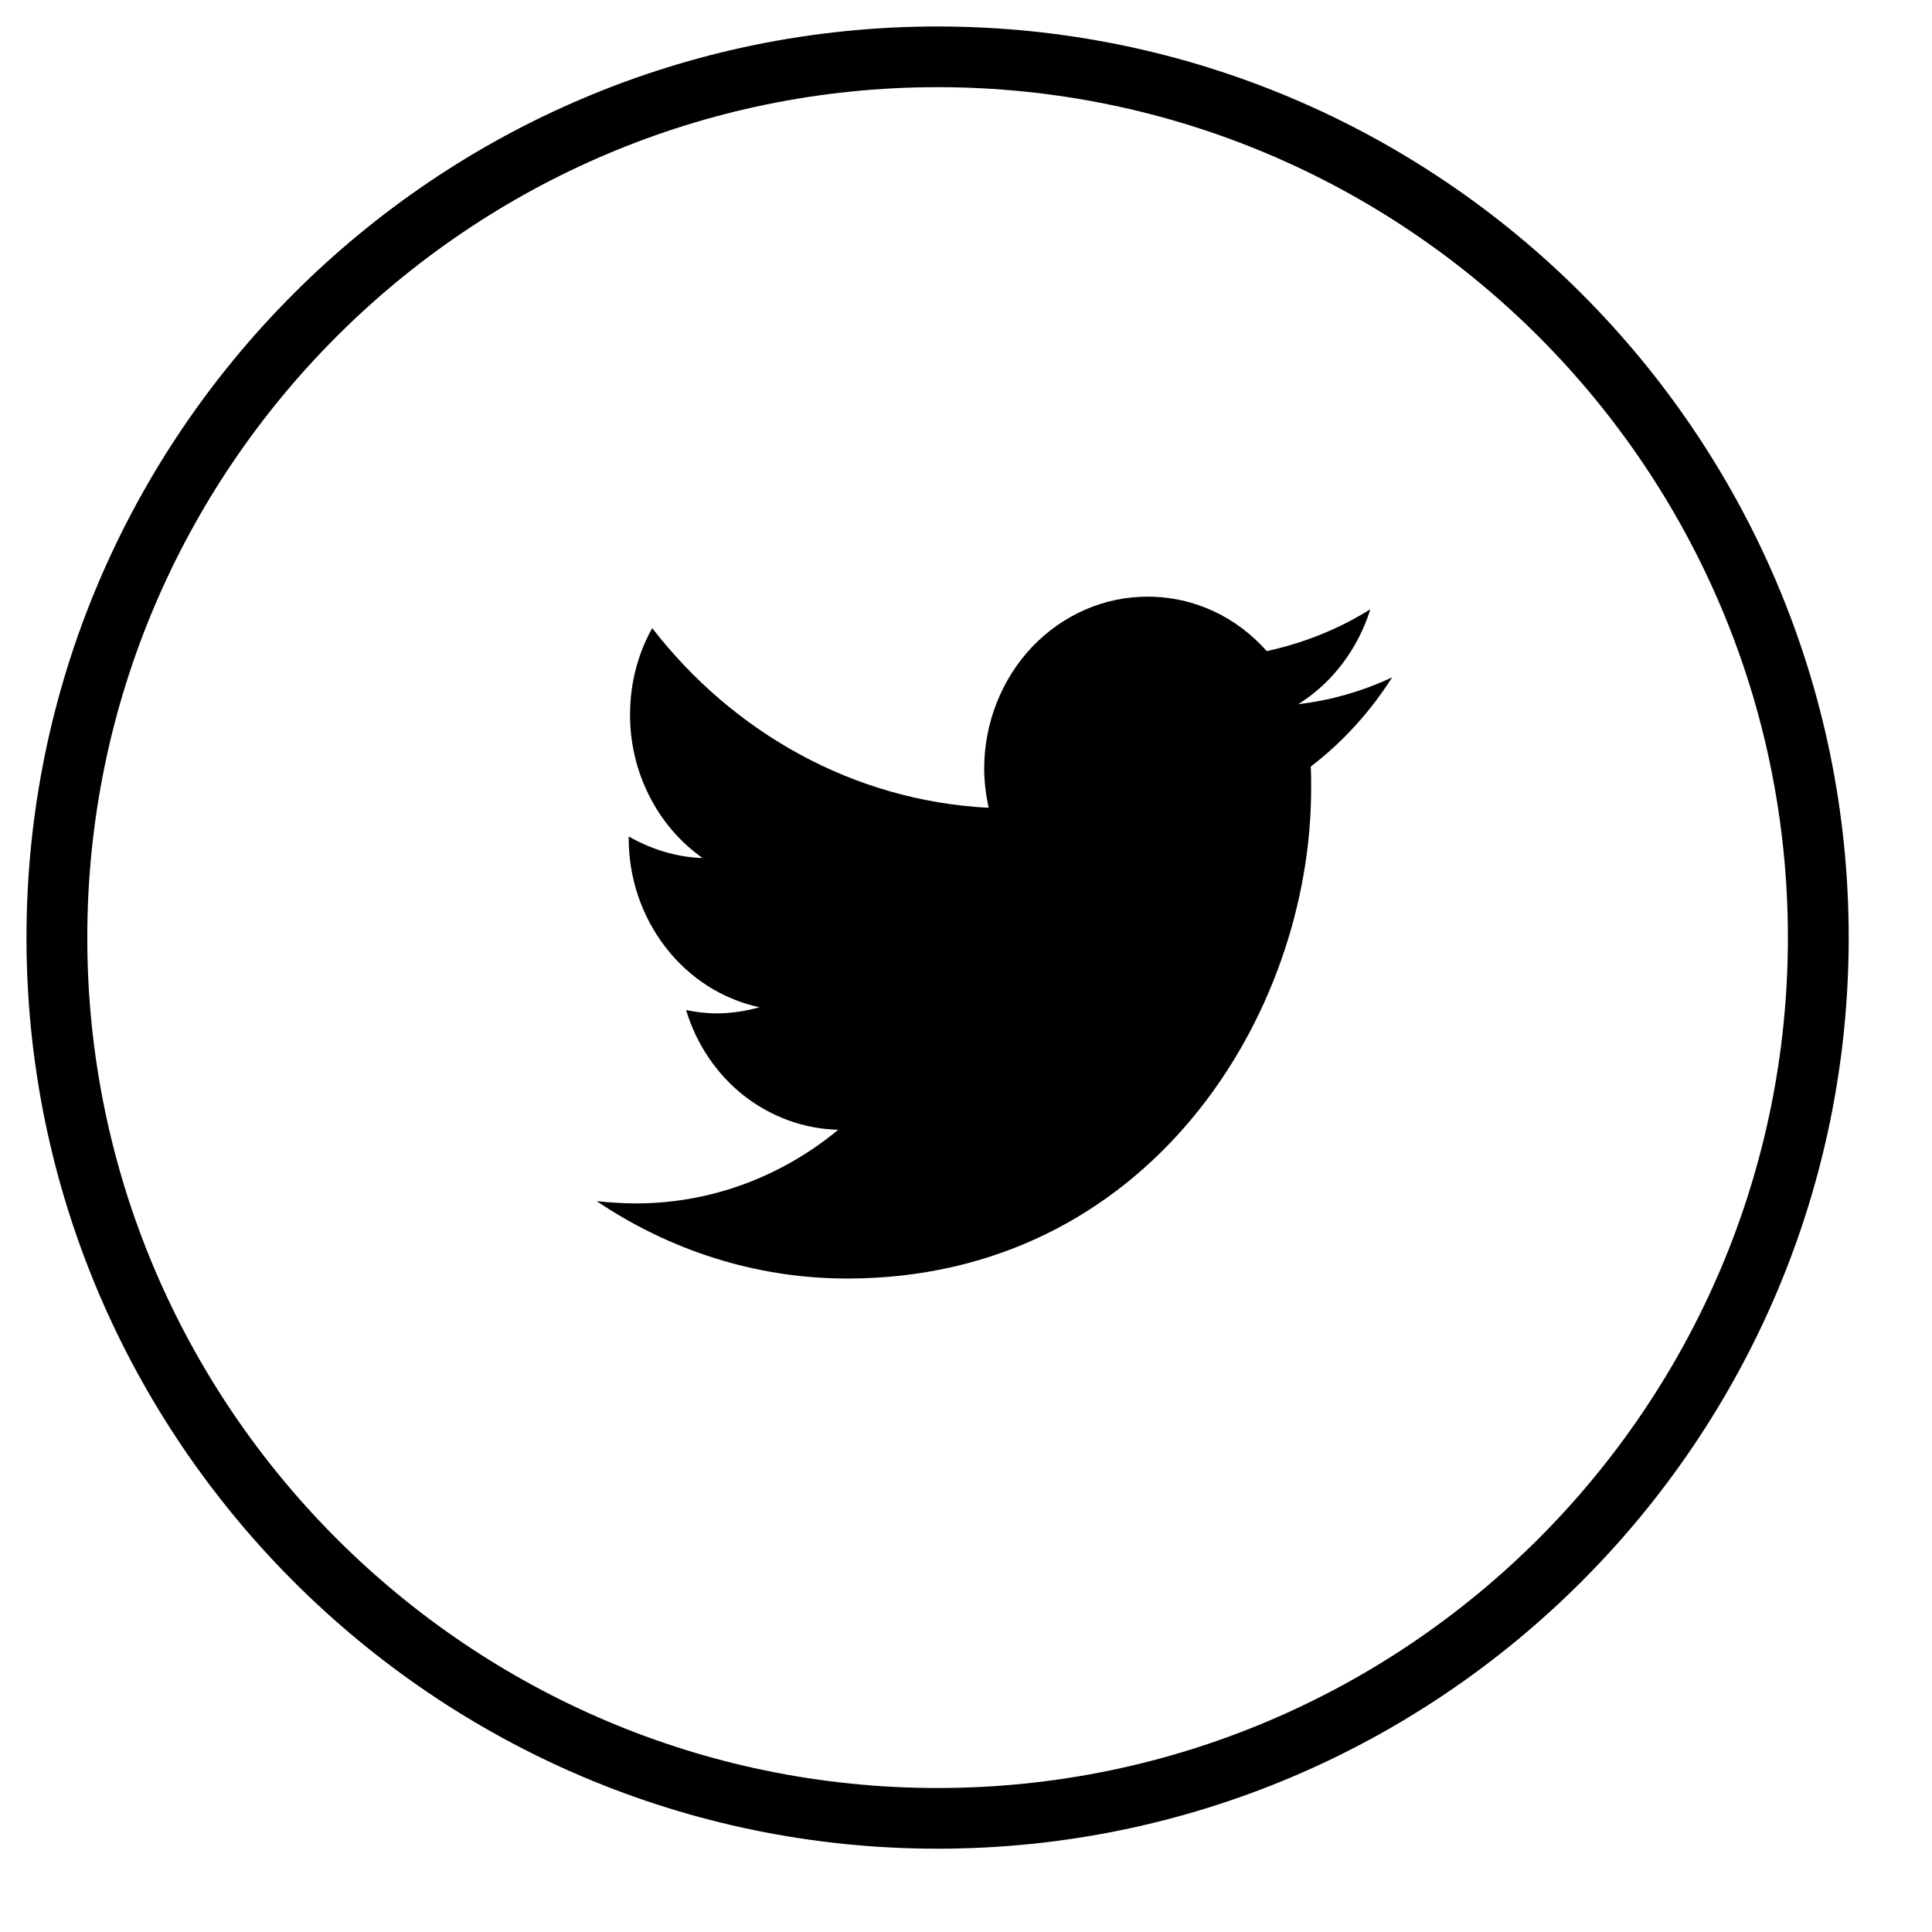<svg width="17" height="17" viewBox="0 0 17 17" fill="none" xmlns="http://www.w3.org/2000/svg">
<path d="M12.25 5.96C12.058 6.262 11.815 6.53 11.534 6.745C11.537 6.807 11.537 6.873 11.537 6.939C11.537 8.942 10.093 11.25 7.454 11.25C6.644 11.25 5.888 10.998 5.25 10.569C5.364 10.581 5.477 10.589 5.595 10.589C6.268 10.589 6.886 10.346 7.376 9.941C7.076 9.934 6.787 9.829 6.546 9.641C6.306 9.452 6.128 9.189 6.037 8.888C6.123 8.905 6.213 8.917 6.307 8.917C6.436 8.917 6.565 8.896 6.683 8.863C6.358 8.793 6.066 8.607 5.857 8.336C5.647 8.065 5.532 7.726 5.532 7.377V7.36C5.728 7.472 5.947 7.542 6.182 7.55C5.985 7.411 5.824 7.223 5.713 7.003C5.601 6.782 5.543 6.536 5.544 6.286C5.544 6.01 5.614 5.75 5.739 5.527C6.448 6.443 7.505 7.046 8.699 7.108C8.676 6.997 8.66 6.881 8.66 6.761C8.661 6.36 8.813 5.976 9.082 5.692C9.352 5.409 9.716 5.25 10.097 5.25C10.512 5.25 10.884 5.432 11.146 5.729C11.471 5.659 11.78 5.535 12.058 5.361C11.948 5.712 11.722 6.01 11.424 6.196C11.709 6.163 11.988 6.083 12.25 5.96V5.96Z" fill="black"/>
<path d="M8.25 0.233C3.83 0.233 0.233 3.829 0.233 8.25C0.233 12.671 3.83 16.267 8.25 16.267C12.671 16.267 16.267 12.671 16.267 8.25C16.267 3.829 12.671 0.233 8.25 0.233ZM8.25 15.733C4.124 15.733 0.768 12.376 0.768 8.25C0.768 4.124 4.124 0.767 8.25 0.767C12.376 0.767 15.732 4.124 15.732 8.25C15.732 12.376 12.376 15.733 8.25 15.733Z" fill="black"/>
</svg>
